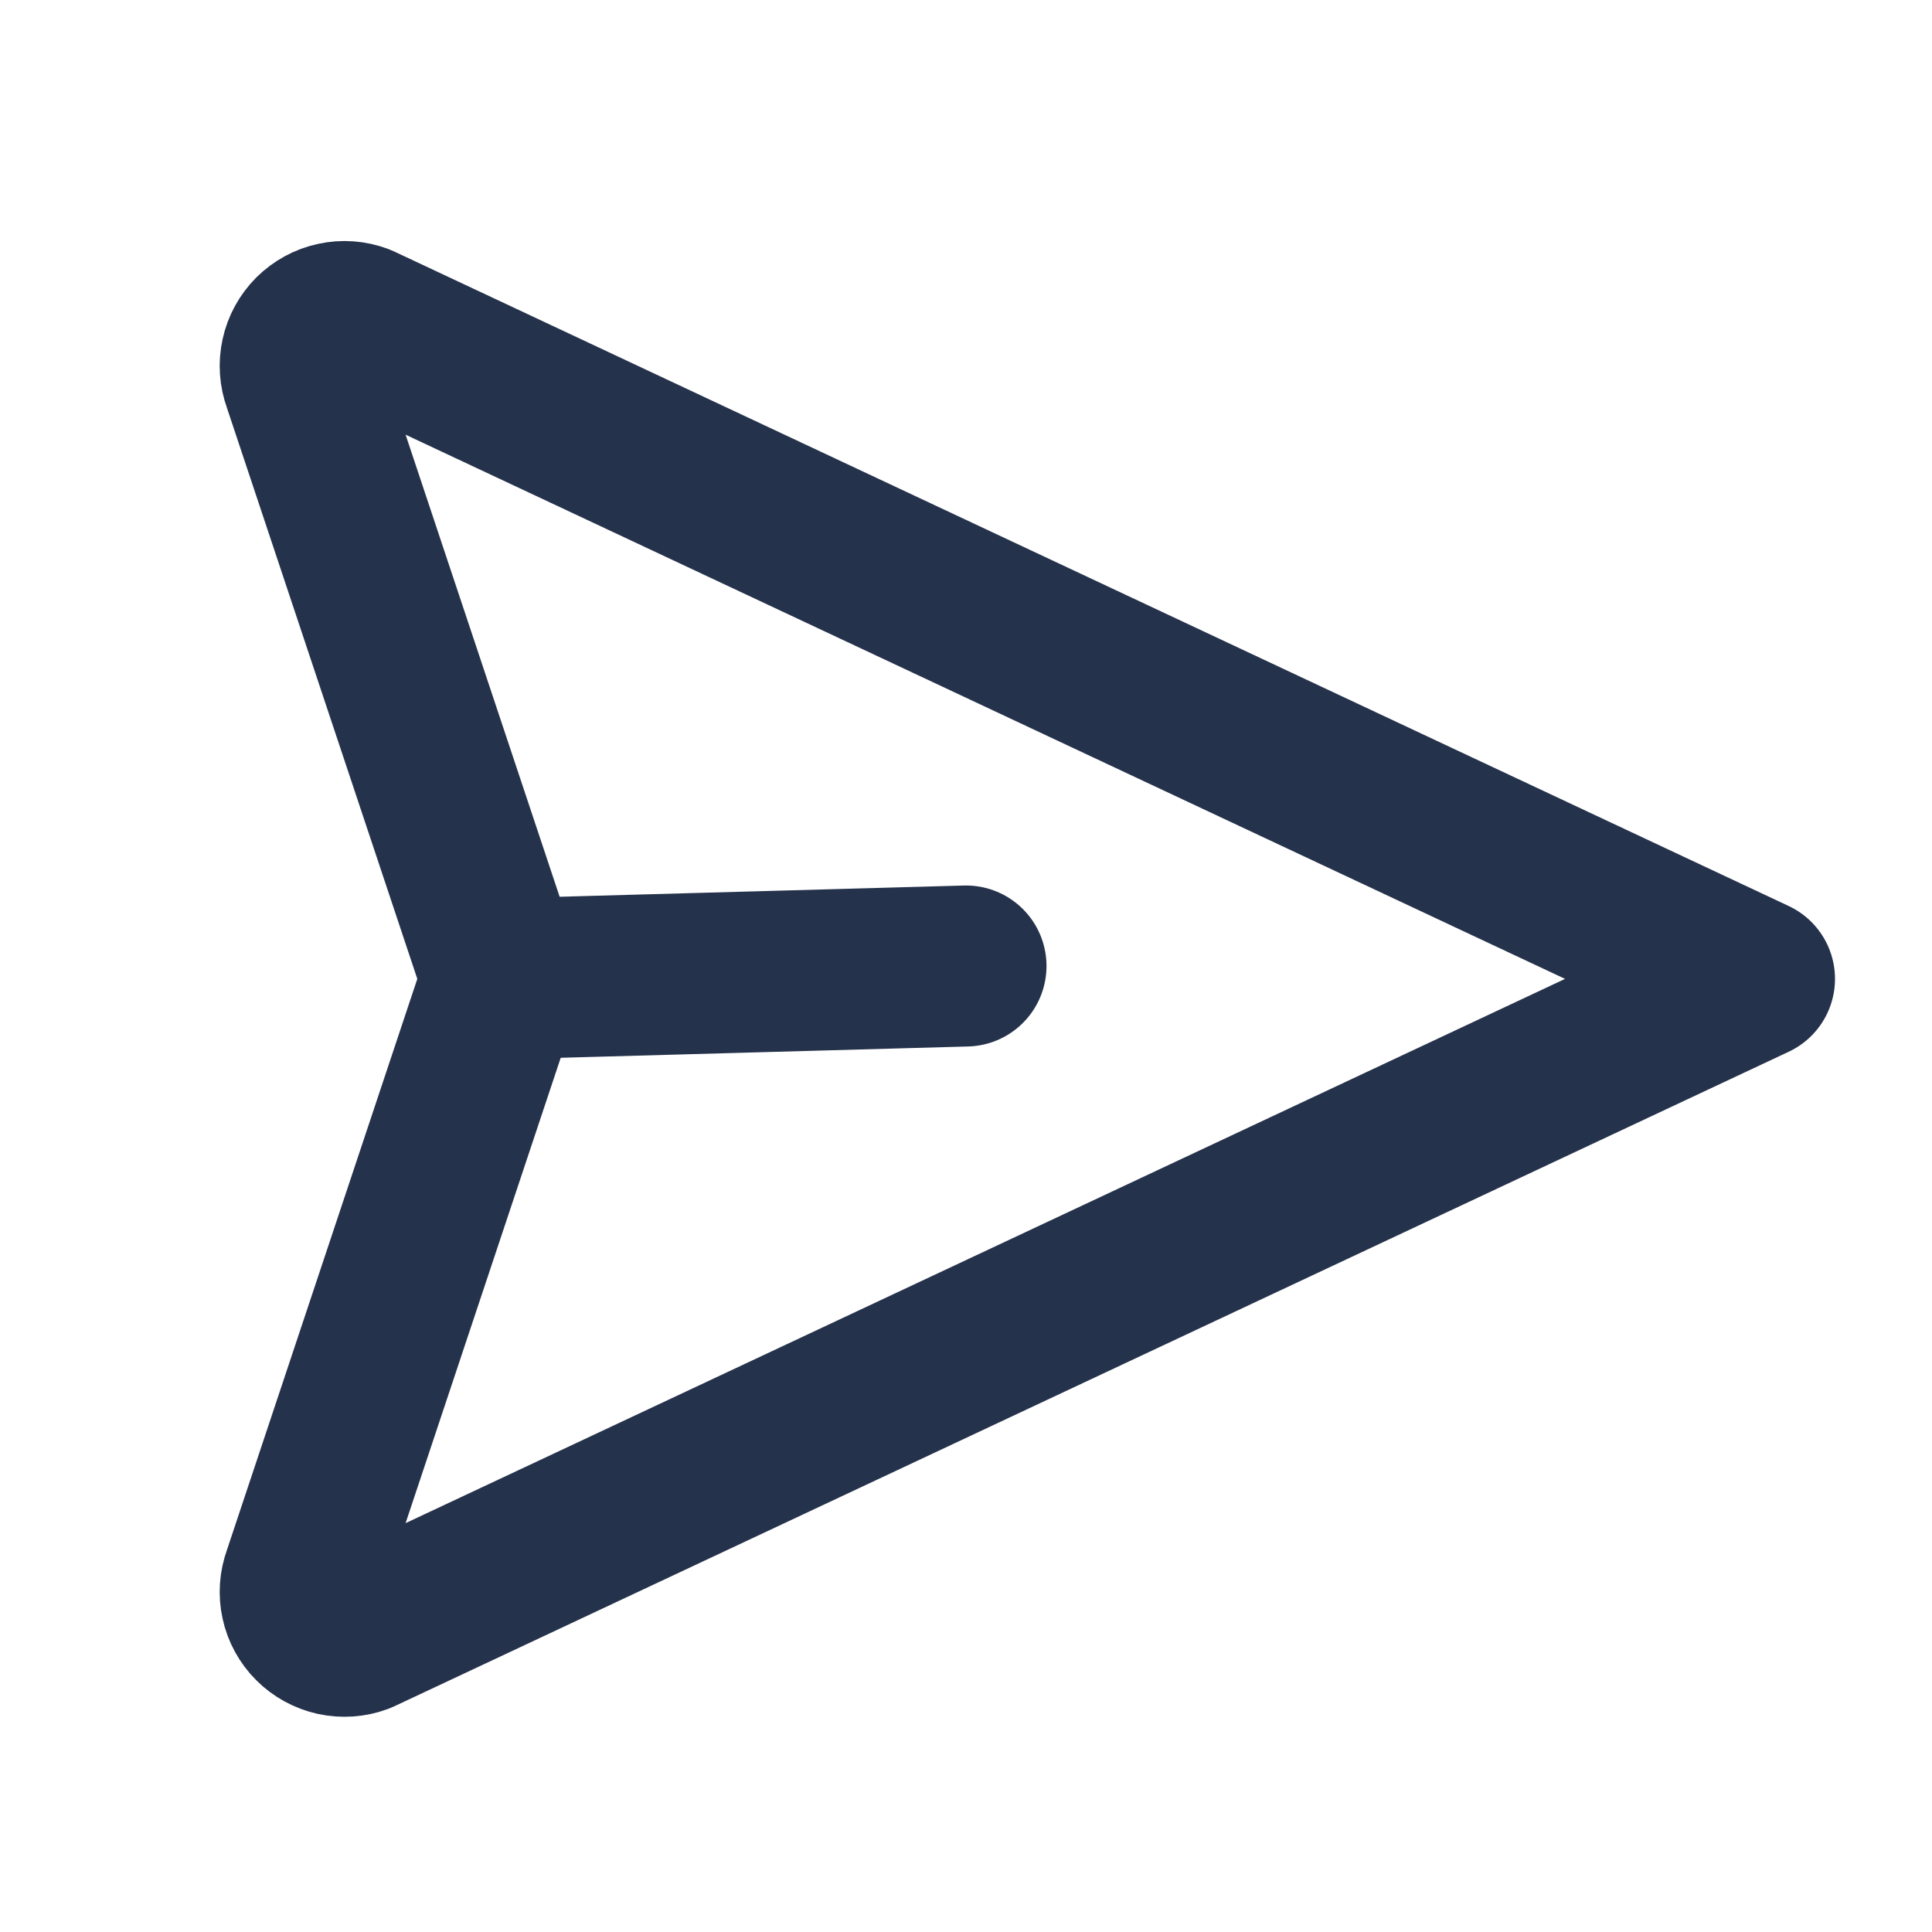 <svg width="24" height="24" viewBox="0 0 24 24" fill="none" xmlns="http://www.w3.org/2000/svg">
<g clip-path="url(#clip0_59_4956)">
<path d="M6.238 12.16L12 12" stroke="#25324B" stroke-width="2" stroke-linecap="round" stroke-linejoin="round"/>
<path d="M21.795 12.16L4.471 20.292C4.372 20.329 4.265 20.336 4.162 20.314C4.059 20.291 3.965 20.24 3.89 20.165C3.816 20.091 3.764 19.997 3.742 19.894C3.719 19.791 3.727 19.684 3.763 19.585L6.238 12.16L3.763 4.736C3.727 4.637 3.719 4.53 3.742 4.427C3.764 4.324 3.816 4.23 3.89 4.155C3.965 4.081 4.059 4.029 4.162 4.007C4.265 3.984 4.372 3.992 4.471 4.029L21.795 12.16Z" stroke="#25324B" stroke-width="2" stroke-linecap="round" stroke-linejoin="round"/>
</g>
<defs>
<clipPath id="clip0_59_4956">
<rect width="24" height="24" fill="white"/>
</clipPath>
</defs>
</svg>
